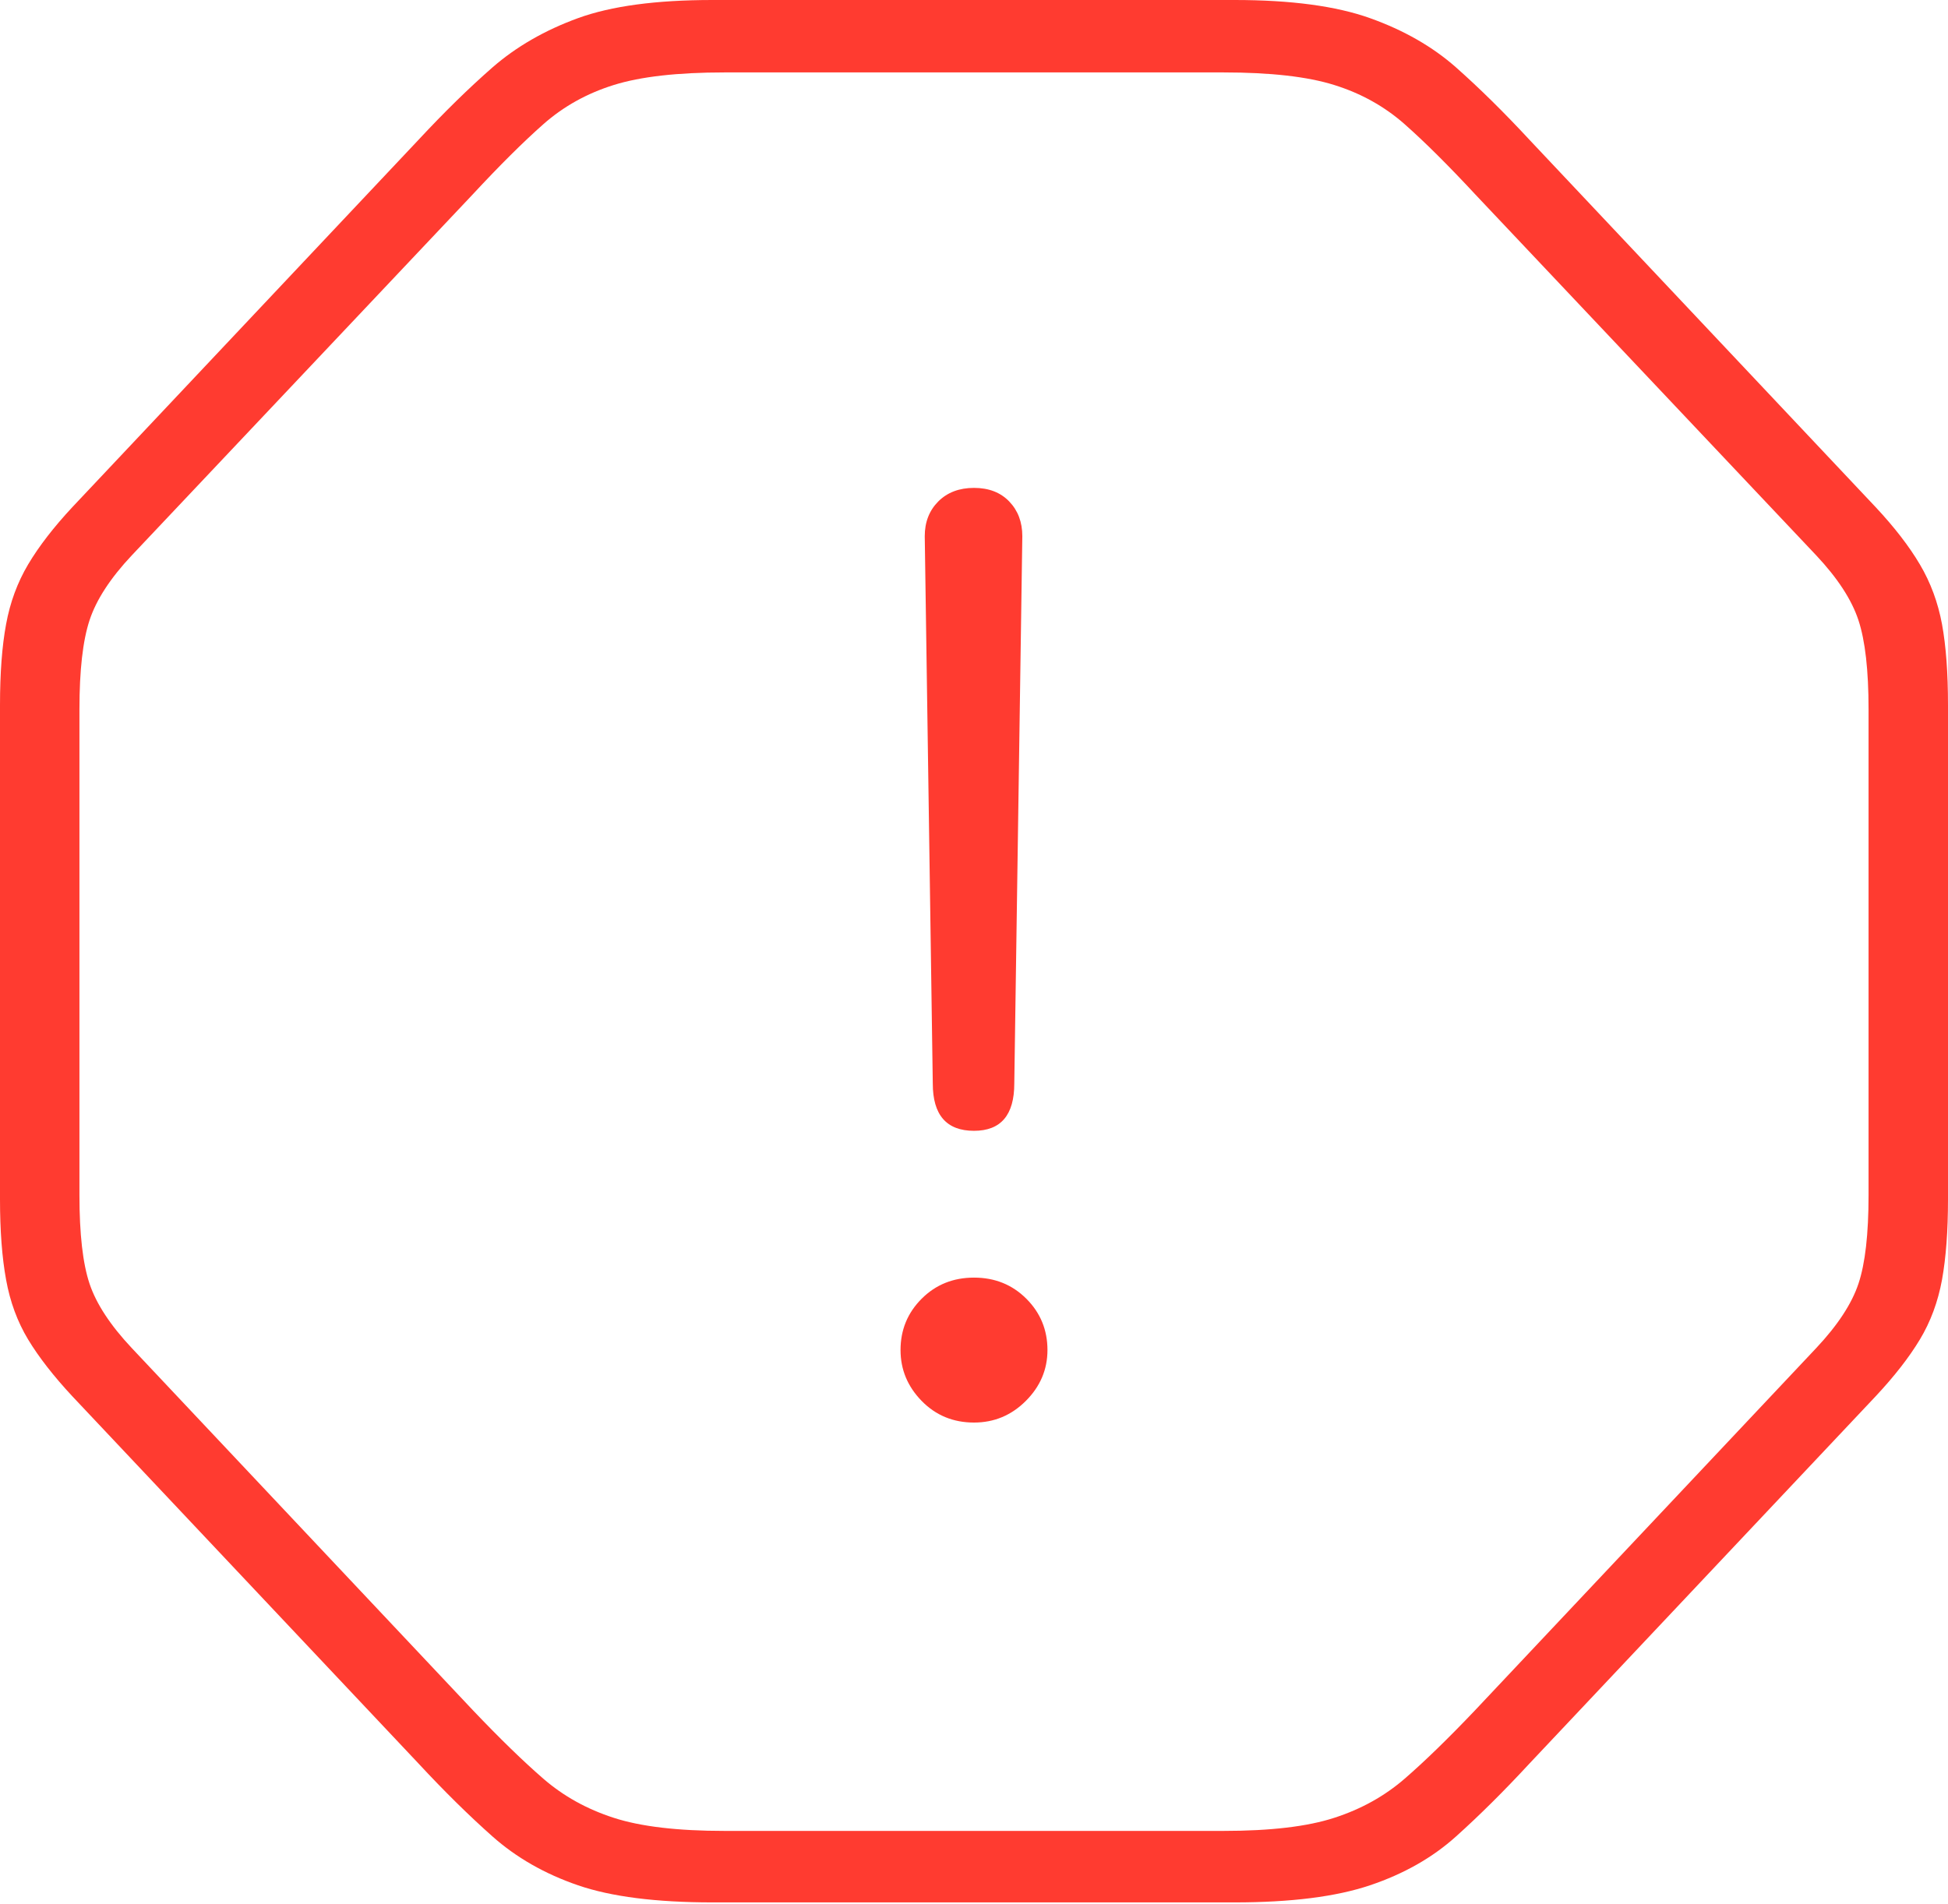 <?xml version="1.0" encoding="UTF-8"?>
<!--Generator: Apple Native CoreSVG 175-->
<!DOCTYPE svg
PUBLIC "-//W3C//DTD SVG 1.1//EN"
       "http://www.w3.org/Graphics/SVG/1.1/DTD/svg11.dtd">
<svg version="1.1" xmlns="http://www.w3.org/2000/svg" xmlns:xlink="http://www.w3.org/1999/xlink" width="18.906" height="18.486">
 <g>
  <rect height="18.486" opacity="0" width="18.906" x="0" y="0"/>
  <path d="M6.914 18.467L11.982 18.467Q12.803 18.467 13.296 18.301Q13.789 18.135 14.131 17.827Q14.473 17.52 14.844 17.119L18.203 13.555Q18.477 13.262 18.633 13.003Q18.789 12.744 18.848 12.422Q18.906 12.1 18.906 11.641L18.906 6.846Q18.906 6.377 18.848 6.06Q18.789 5.742 18.633 5.479Q18.477 5.215 18.203 4.922L14.844 1.357Q14.473 0.957 14.131 0.654Q13.789 0.352 13.296 0.176Q12.803 0 11.982 0L6.914 0Q6.094 0 5.61 0.176Q5.127 0.352 4.78 0.654Q4.434 0.957 4.062 1.357L0.703 4.922Q0.43 5.215 0.273 5.479Q0.117 5.742 0.059 6.06Q0 6.377 0 6.846L0 11.641Q0 12.1 0.059 12.422Q0.117 12.744 0.273 13.003Q0.43 13.262 0.703 13.555L4.062 17.119Q4.434 17.52 4.78 17.827Q5.127 18.135 5.61 18.301Q6.094 18.467 6.914 18.467ZM7.031 17.773Q6.348 17.773 5.957 17.646Q5.566 17.52 5.273 17.266Q4.98 17.012 4.59 16.602L1.279 13.086Q0.967 12.754 0.869 12.461Q0.771 12.168 0.771 11.602L0.771 6.885Q0.771 6.318 0.869 6.021Q0.967 5.723 1.279 5.391L4.59 1.885Q4.98 1.465 5.273 1.206Q5.566 0.947 5.957 0.825Q6.348 0.703 7.031 0.703L11.875 0.703Q12.559 0.703 12.949 0.825Q13.34 0.947 13.633 1.206Q13.926 1.465 14.316 1.885L17.627 5.391Q17.939 5.723 18.037 6.021Q18.135 6.318 18.135 6.885L18.135 11.602Q18.135 12.168 18.037 12.461Q17.939 12.754 17.627 13.086L14.316 16.602Q13.926 17.012 13.633 17.266Q13.34 17.52 12.949 17.646Q12.559 17.773 11.875 17.773ZM9.453 10.977Q9.844 10.977 9.844 10.518L9.922 5.205Q9.922 5 9.795 4.868Q9.668 4.736 9.453 4.736Q9.238 4.736 9.106 4.868Q8.975 5 8.975 5.205L9.053 10.518Q9.053 10.977 9.453 10.977ZM9.453 13.809Q9.746 13.809 9.956 13.599Q10.166 13.389 10.166 13.105Q10.166 12.812 9.961 12.607Q9.756 12.402 9.453 12.402Q9.15 12.402 8.945 12.607Q8.74 12.812 8.74 13.105Q8.74 13.389 8.945 13.599Q9.15 13.809 9.453 13.809Z" fill="#ff3b30"/>
 </g>
</svg>
